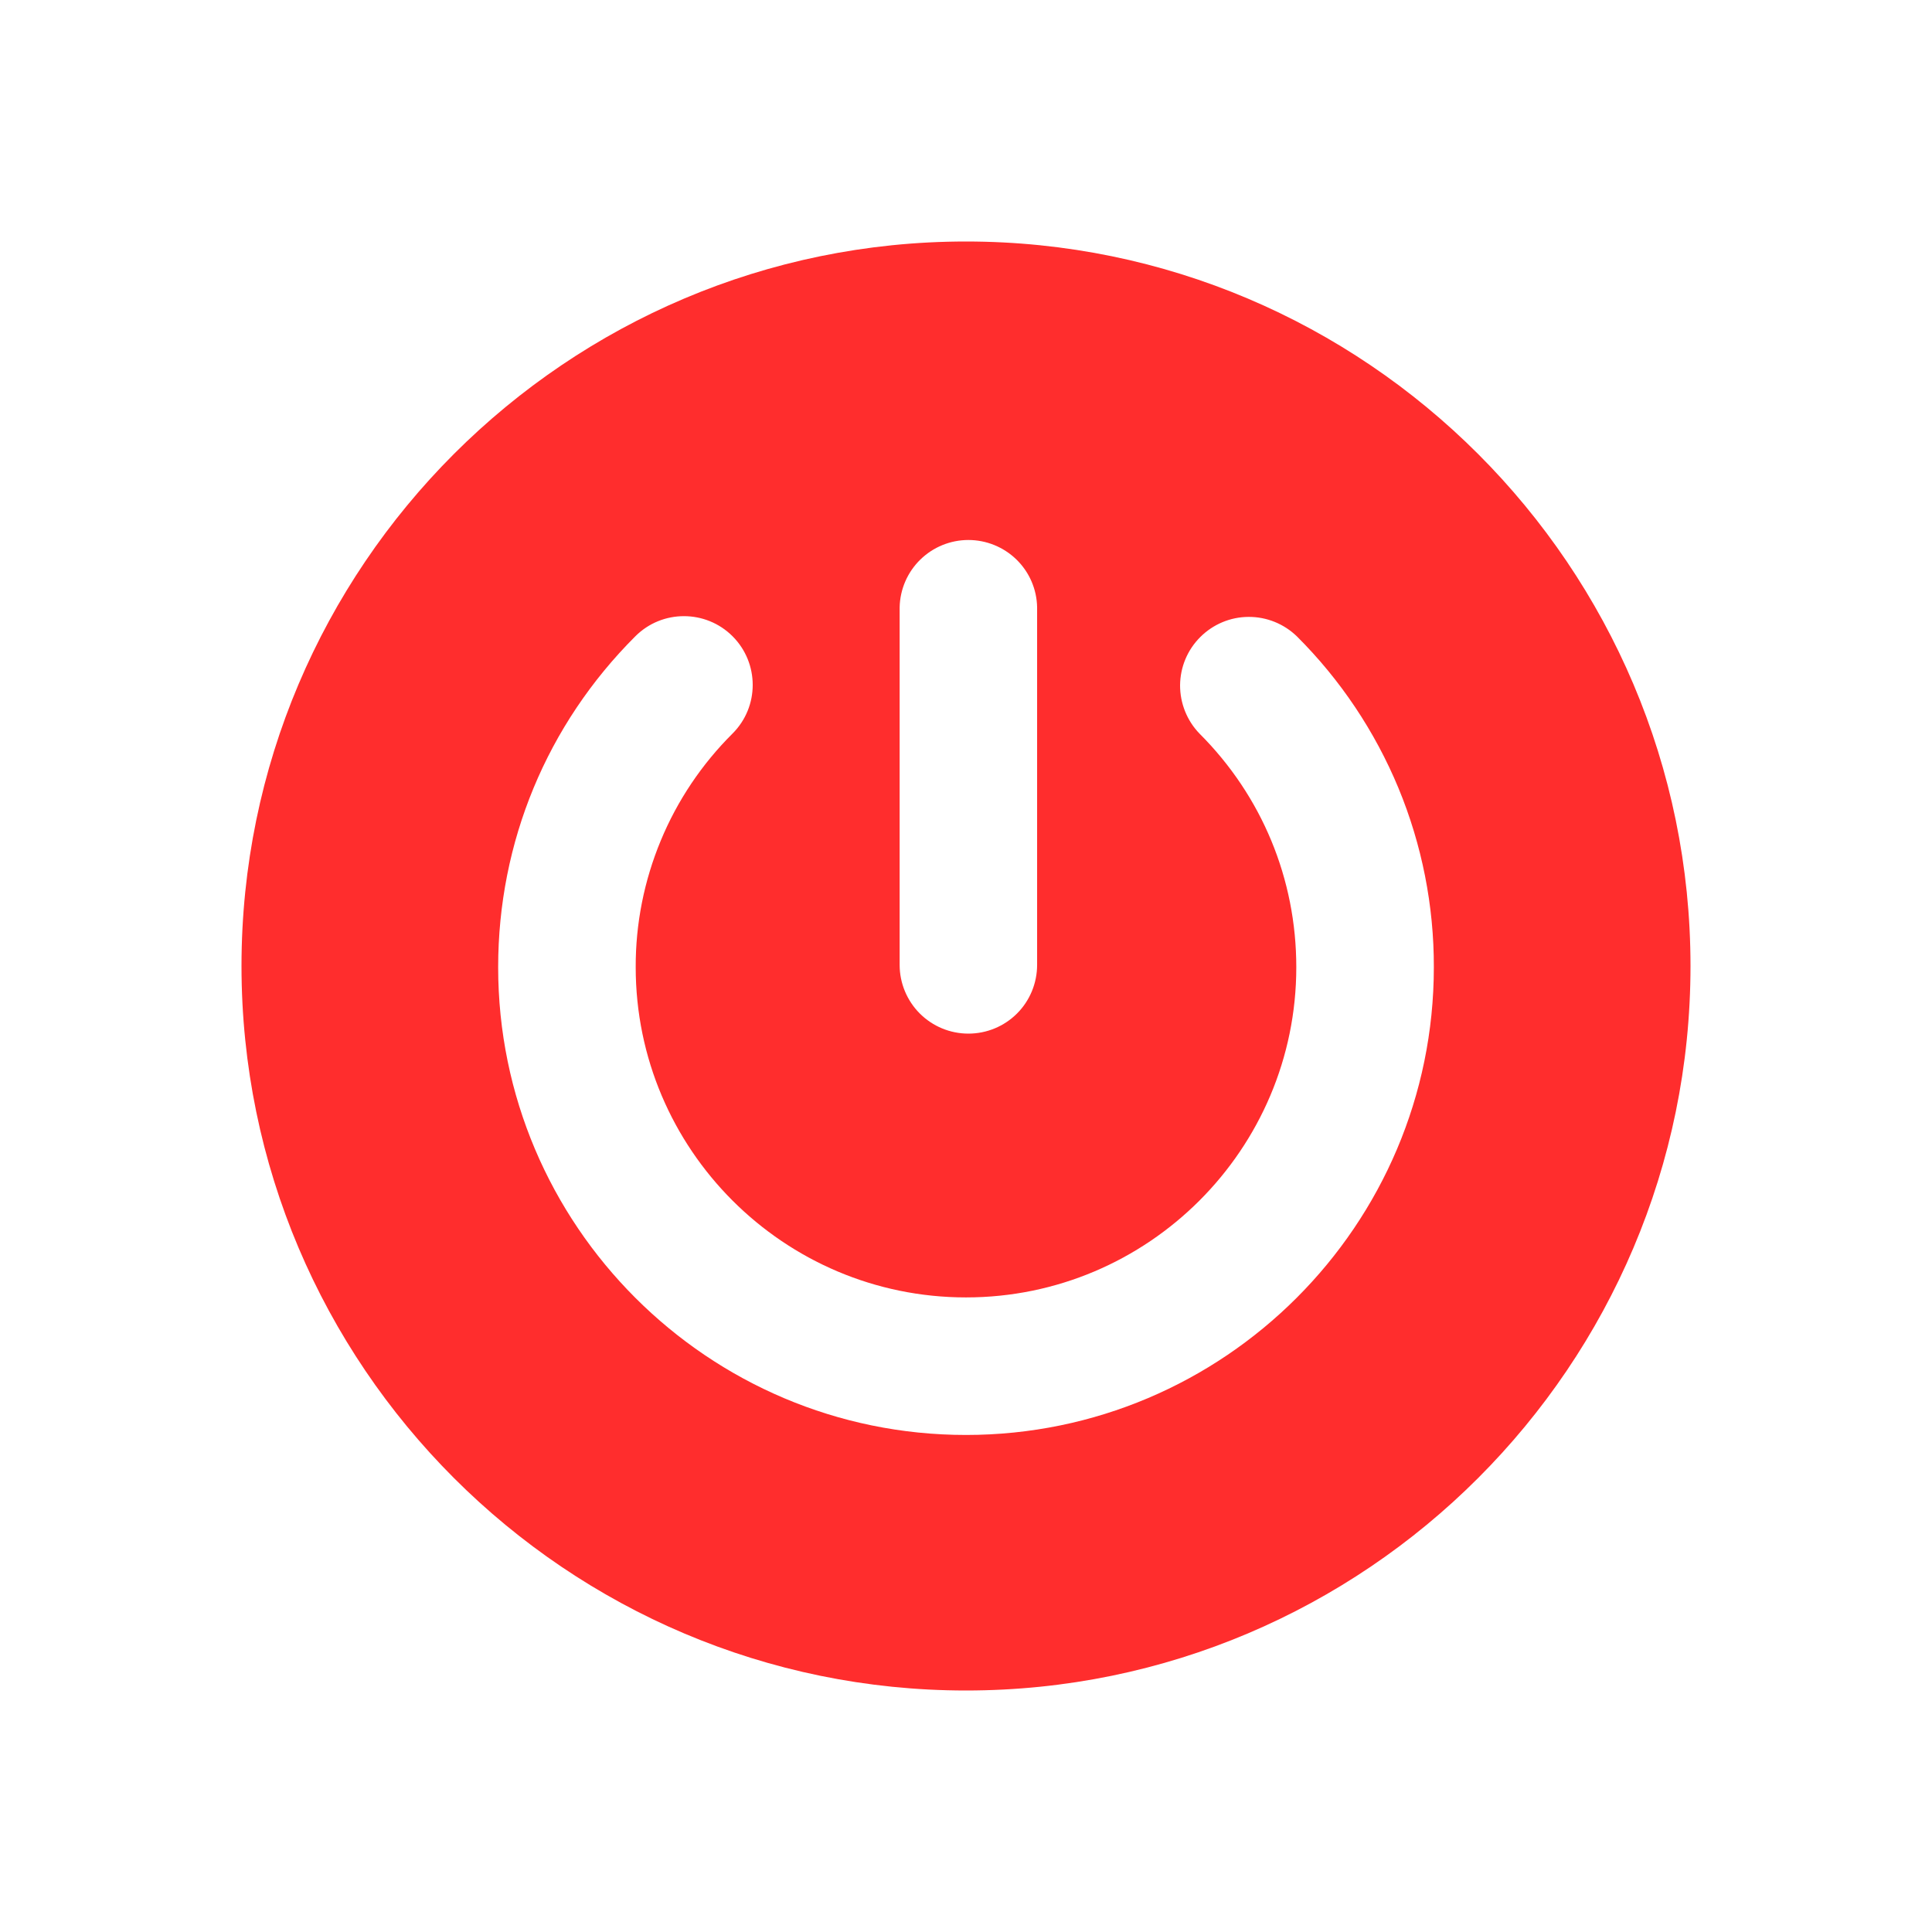 <svg width="26" height="26" viewBox="0 0 26 26" fill="none" xmlns="http://www.w3.org/2000/svg">
<path d="M22.75 13C22.75 7.624 18.376 3.25 13 3.25C7.624 3.25 3.25 7.624 3.25 13C3.25 18.376 7.624 22.75 13 22.75C18.377 22.75 22.75 18.377 22.75 13ZM13.957 12.985C13.957 13.23 13.86 13.466 13.687 13.639C13.513 13.813 13.278 13.91 13.032 13.91C12.787 13.91 12.552 13.813 12.378 13.639C12.205 13.466 12.107 13.23 12.107 12.985V8.173C12.112 7.931 12.212 7.7 12.385 7.531C12.558 7.362 12.79 7.267 13.032 7.267C13.274 7.267 13.507 7.362 13.68 7.531C13.853 7.7 13.953 7.931 13.957 8.173V12.985ZM19.296 13.016C19.296 16.488 16.472 19.311 13 19.311C9.528 19.311 6.704 16.488 6.704 13.016C6.704 11.333 7.36 9.751 8.55 8.563C8.731 8.382 8.967 8.292 9.204 8.292C9.441 8.292 9.678 8.382 9.859 8.563C10.22 8.925 10.22 9.511 9.858 9.872C9.444 10.284 9.115 10.774 8.892 11.313C8.668 11.853 8.553 12.432 8.555 13.016C8.555 15.467 10.549 17.46 13 17.46C15.451 17.46 17.445 15.467 17.445 13.016C17.445 11.829 16.983 10.713 16.143 9.873C15.974 9.699 15.88 9.464 15.881 9.221C15.883 8.978 15.98 8.745 16.153 8.573C16.325 8.401 16.558 8.303 16.801 8.302C17.044 8.3 17.279 8.395 17.453 8.564C18.039 9.148 18.503 9.842 18.82 10.606C19.136 11.37 19.298 12.189 19.296 13.016Z" fill="#FF2D2D"/>
</svg>
